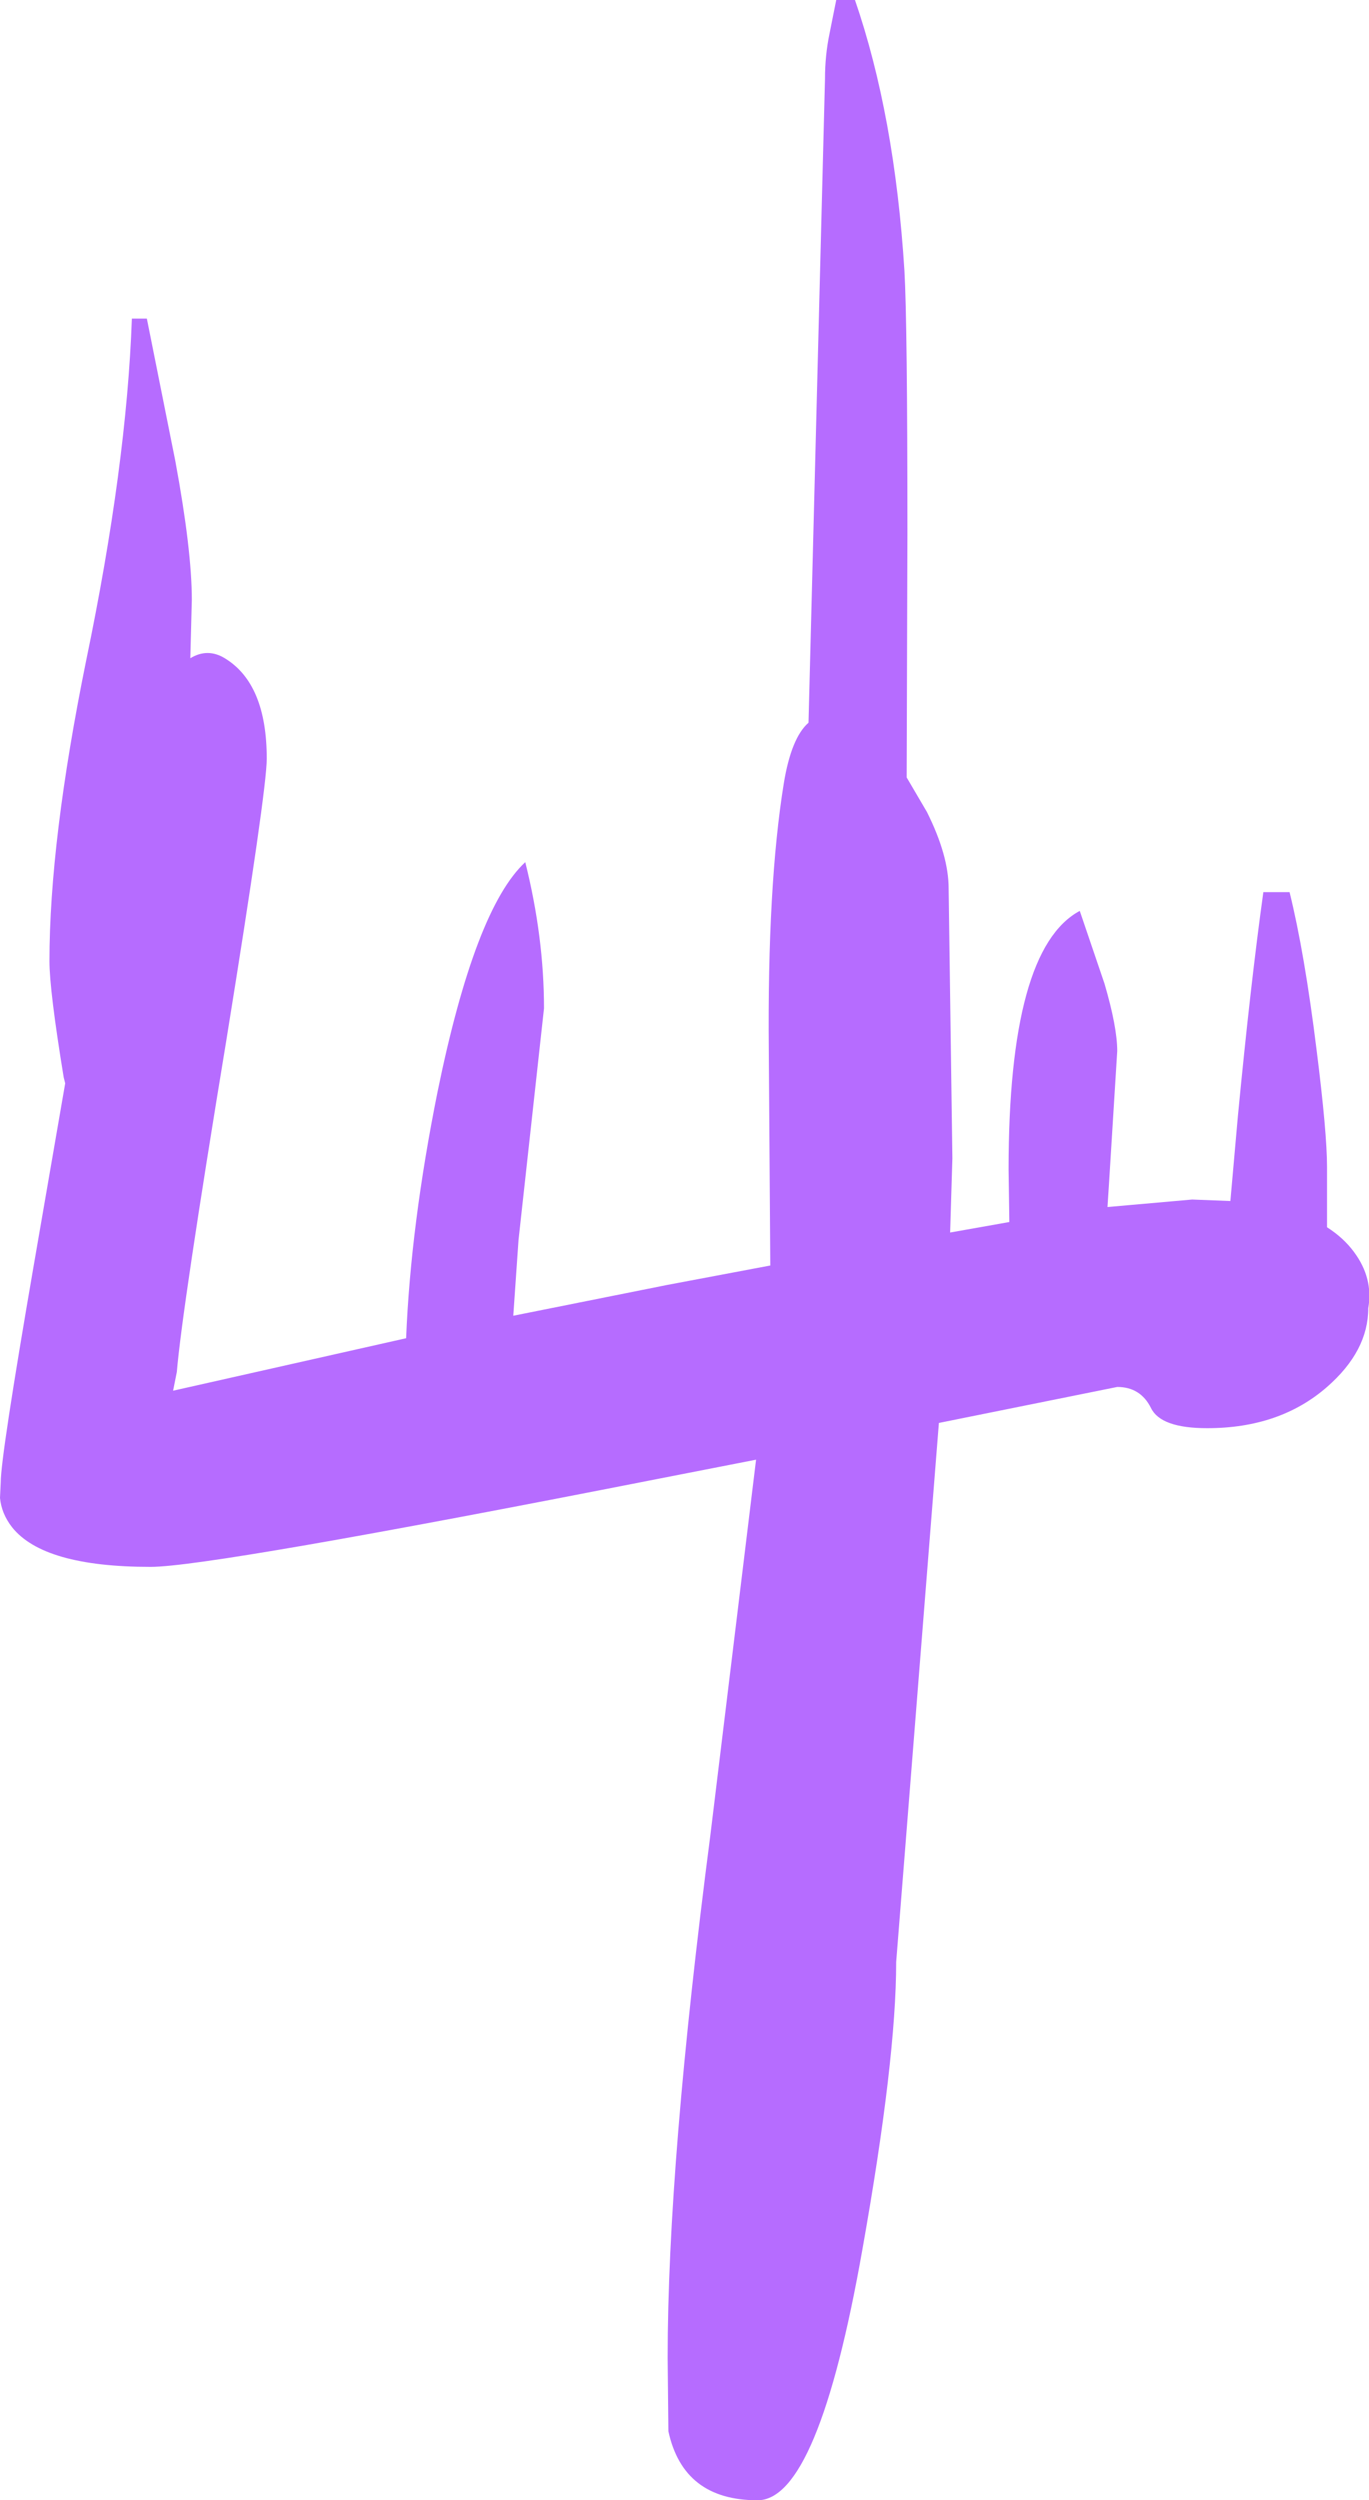 <?xml version="1.0" encoding="UTF-8" standalone="no"?>
<svg xmlns:ffdec="https://www.free-decompiler.com/flash" xmlns:xlink="http://www.w3.org/1999/xlink" ffdec:objectType="shape" height="166.75px" width="91.35px" xmlns="http://www.w3.org/2000/svg">
  <g transform="matrix(1.0, 0.0, 0.0, 1.0, -36.85, -37.15)">
    <path d="M92.65 37.15 L93.9 37.15 Q96.55 44.85 97.2 55.2 97.4 58.7 97.4 72.75 L97.35 89.0 98.7 91.3 Q100.15 94.2 100.15 96.4 L100.4 114.4 100.25 119.35 104.2 118.65 104.15 115.15 Q104.15 100.45 108.9 97.9 L110.55 102.75 Q111.4 105.65 111.4 107.25 L110.85 116.1 110.75 117.65 116.4 117.15 118.95 117.25 119.45 111.6 Q120.3 102.75 121.15 96.65 L122.9 96.65 Q123.9 100.7 124.7 107.15 125.4 112.7 125.4 115.0 L125.4 119.0 Q126.5 119.7 127.2 120.65 128.5 122.4 128.15 124.4 128.15 127.25 125.4 129.65 122.25 132.4 117.4 132.4 114.3 132.4 113.65 131.05 112.95 129.65 111.4 129.65 L99.5 132.05 96.65 168.0 Q96.65 174.5 94.4 187.15 91.45 203.9 87.4 203.9 82.45 203.9 81.45 199.3 L81.4 194.4 Q81.4 181.45 84.25 159.55 L87.3 134.5 80.65 135.8 Q50.9 141.65 46.9 141.65 39.75 141.65 37.65 139.0 36.95 138.1 36.85 137.05 L36.9 136.0 Q36.9 134.3 39.1 121.55 L41.2 109.4 41.1 109.0 Q40.15 103.2 40.15 101.25 40.15 93.25 42.6 81.2 45.3 68.2 45.65 58.4 L46.65 58.4 48.55 67.9 Q49.65 73.85 49.65 77.15 L49.55 81.05 Q50.7 80.35 51.85 81.05 54.65 82.75 54.65 87.75 54.65 89.85 51.95 106.55 49.0 124.45 48.65 128.65 L48.4 129.9 63.95 126.4 Q64.25 118.9 66.05 109.95 68.55 97.75 71.9 94.65 73.15 99.65 73.15 104.4 L71.45 119.85 71.1 124.9 81.35 122.85 88.25 121.55 88.15 107.2 Q88.05 96.2 89.15 89.4 89.65 86.35 90.8 85.35 L91.9 42.4 Q91.9 40.85 92.2 39.4 L92.65 37.15" fill="#b66cff" fill-rule="evenodd" stroke="none"/>
  </g>
</svg>
